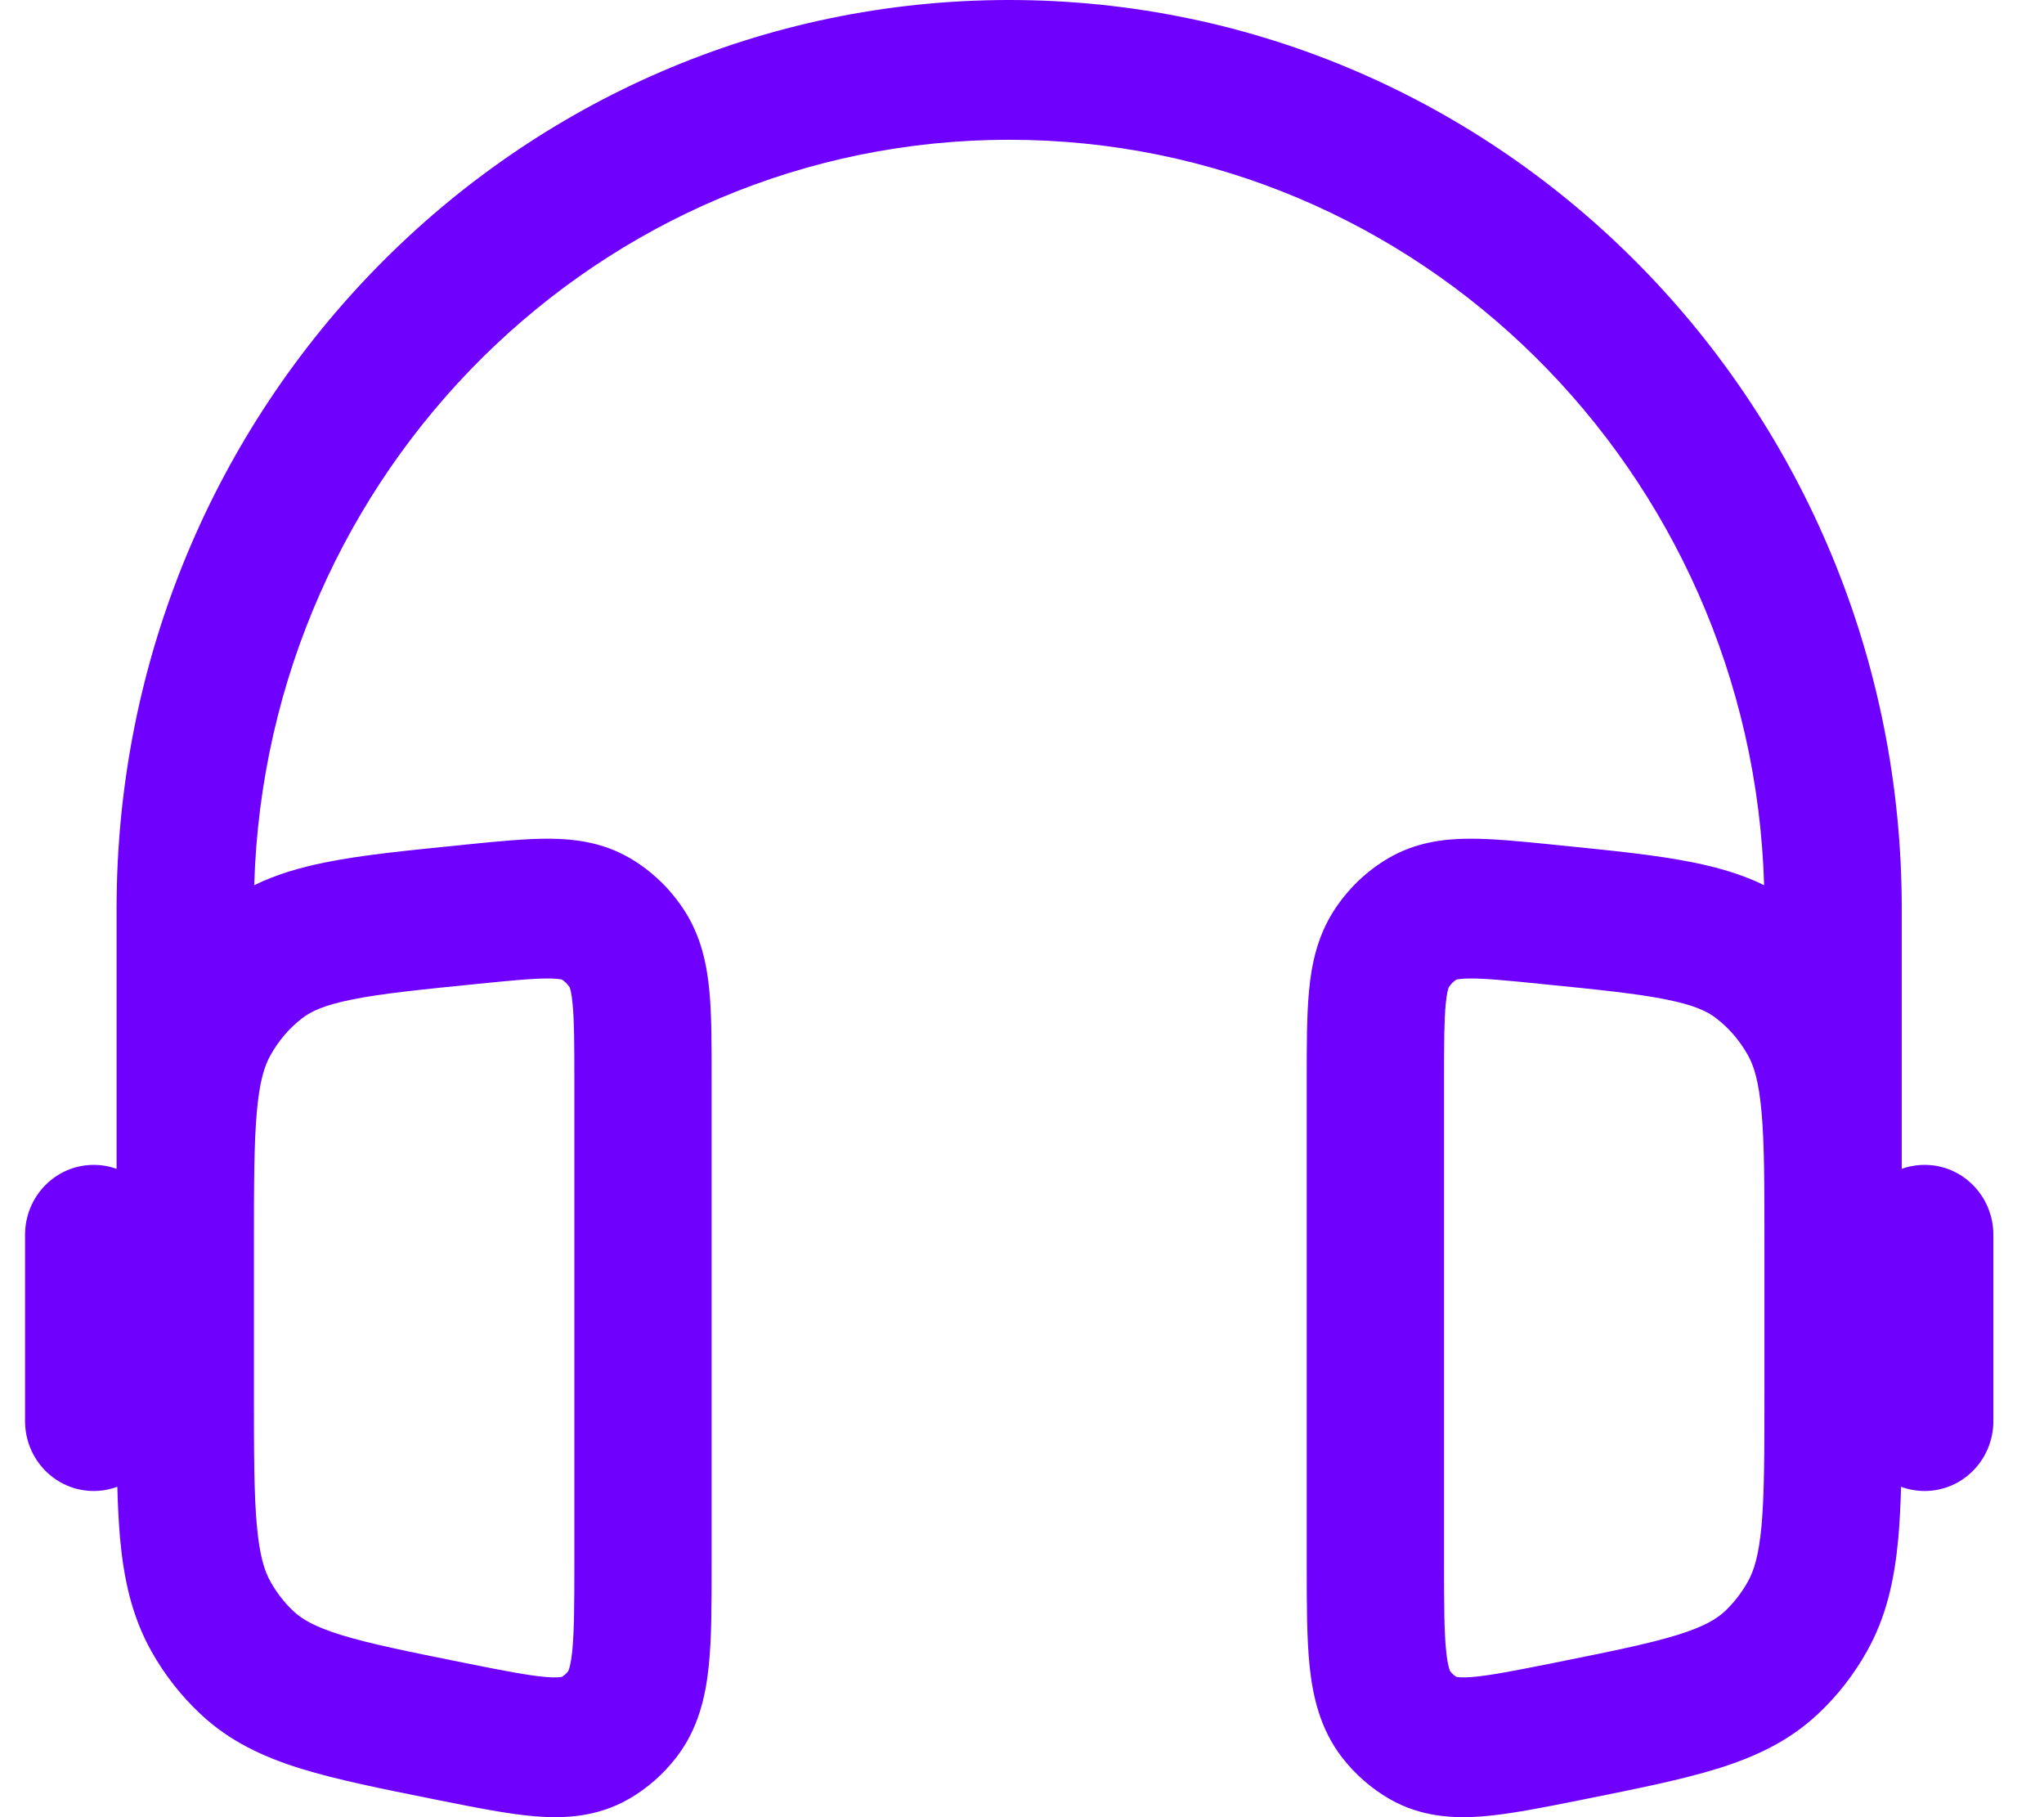 <svg width="27" height="24" viewBox="0 0 27 24" fill="none" xmlns="http://www.w3.org/2000/svg">
<path id="Vector (Stroke)" fill-rule="evenodd" clip-rule="evenodd" d="M1.54 12C1.54 5.373 6.819 0 13.331 0C19.843 0 25.121 5.373 25.121 12V15.437C25.216 15.403 25.318 15.385 25.424 15.385C25.925 15.385 26.331 15.798 26.331 16.308V18.769C26.331 19.279 25.925 19.692 25.424 19.692C25.314 19.692 25.209 19.672 25.112 19.636C25.105 19.883 25.094 20.11 25.075 20.318C25.026 20.854 24.921 21.348 24.66 21.811C24.487 22.119 24.27 22.398 24.014 22.637C23.626 23.001 23.177 23.207 22.68 23.361C22.21 23.506 21.627 23.623 20.935 23.762L20.846 23.78C20.373 23.874 19.945 23.96 19.588 23.989C19.204 24.02 18.772 23.998 18.357 23.761C18.112 23.62 17.897 23.431 17.724 23.206C17.438 22.833 17.342 22.406 17.3 22.014C17.261 21.643 17.261 21.187 17.261 20.674V14.23C17.261 13.794 17.261 13.403 17.292 13.082C17.324 12.739 17.4 12.368 17.621 12.025C17.804 11.742 18.049 11.505 18.339 11.335C18.695 11.126 19.067 11.079 19.403 11.077C19.714 11.075 20.086 11.112 20.492 11.153L20.577 11.162C21.285 11.233 21.881 11.292 22.364 11.39C22.695 11.457 23.009 11.547 23.303 11.691C23.142 6.226 18.739 1.846 13.331 1.846C7.922 1.846 3.519 6.226 3.358 11.691C3.653 11.547 3.966 11.457 4.297 11.39C4.78 11.292 5.376 11.233 6.084 11.162L6.169 11.153C6.575 11.112 6.948 11.075 7.258 11.077C7.594 11.079 7.966 11.126 8.323 11.335C8.613 11.505 8.857 11.742 9.04 12.025C9.262 12.368 9.337 12.739 9.37 13.082C9.401 13.403 9.4 13.794 9.4 14.23V20.674C9.4 21.187 9.401 21.643 9.361 22.014C9.32 22.406 9.224 22.833 8.937 23.206C8.764 23.431 8.55 23.62 8.304 23.761C7.89 23.998 7.457 24.02 7.073 23.989C6.716 23.96 6.288 23.874 5.816 23.78L5.726 23.762C5.035 23.623 4.451 23.506 3.981 23.361C3.484 23.207 3.035 23.001 2.648 22.637C2.392 22.398 2.174 22.119 2.001 21.811C1.741 21.348 1.635 20.854 1.586 20.318C1.568 20.11 1.556 19.883 1.55 19.636C1.452 19.672 1.347 19.692 1.238 19.692C0.737 19.692 0.331 19.279 0.331 18.769V16.308C0.331 15.798 0.737 15.385 1.238 15.385C1.344 15.385 1.445 15.403 1.54 15.437V12ZM3.354 18.392C3.354 19.194 3.355 19.732 3.393 20.148C3.429 20.549 3.494 20.75 3.575 20.893C3.657 21.039 3.759 21.169 3.877 21.28C3.988 21.384 4.152 21.484 4.508 21.594C4.881 21.709 5.374 21.809 6.12 21.959C6.654 22.066 6.977 22.129 7.216 22.149C7.344 22.159 7.403 22.151 7.422 22.147C7.452 22.129 7.481 22.104 7.506 22.071C7.514 22.056 7.539 21.992 7.558 21.816C7.585 21.557 7.587 21.201 7.587 20.628V14.27C7.587 13.781 7.585 13.481 7.564 13.261C7.55 13.106 7.529 13.05 7.524 13.038C7.495 12.995 7.46 12.961 7.423 12.938C7.407 12.934 7.357 12.924 7.246 12.923C7.043 12.922 6.767 12.948 6.305 12.995C5.543 13.071 5.035 13.123 4.65 13.201C4.28 13.275 4.108 13.358 3.993 13.447C3.824 13.576 3.68 13.744 3.571 13.94C3.493 14.08 3.428 14.282 3.392 14.689C3.355 15.109 3.354 15.655 3.354 16.465V18.392ZM23.307 16.465C23.307 15.655 23.307 15.109 23.269 14.689C23.233 14.282 23.169 14.08 23.091 13.94C22.982 13.744 22.837 13.576 22.668 13.447C22.553 13.358 22.381 13.275 22.012 13.201C21.626 13.123 21.119 13.071 20.356 12.995C19.894 12.948 19.619 12.922 19.416 12.923C19.304 12.924 19.254 12.934 19.238 12.938C19.201 12.961 19.166 12.995 19.138 13.038C19.132 13.05 19.112 13.106 19.097 13.261C19.076 13.481 19.075 13.781 19.075 14.27V20.628C19.075 21.201 19.076 21.557 19.104 21.816C19.122 21.992 19.148 22.056 19.155 22.071C19.18 22.104 19.209 22.129 19.239 22.147C19.259 22.151 19.317 22.159 19.446 22.149C19.684 22.129 20.007 22.066 20.541 21.959C21.287 21.809 21.781 21.709 22.154 21.594C22.509 21.484 22.673 21.384 22.785 21.28C22.902 21.169 23.004 21.039 23.086 20.893C23.167 20.75 23.232 20.549 23.269 20.148C23.306 19.732 23.307 19.194 23.307 18.392V16.465Z" fill="#6F00FE"/>
</svg>
